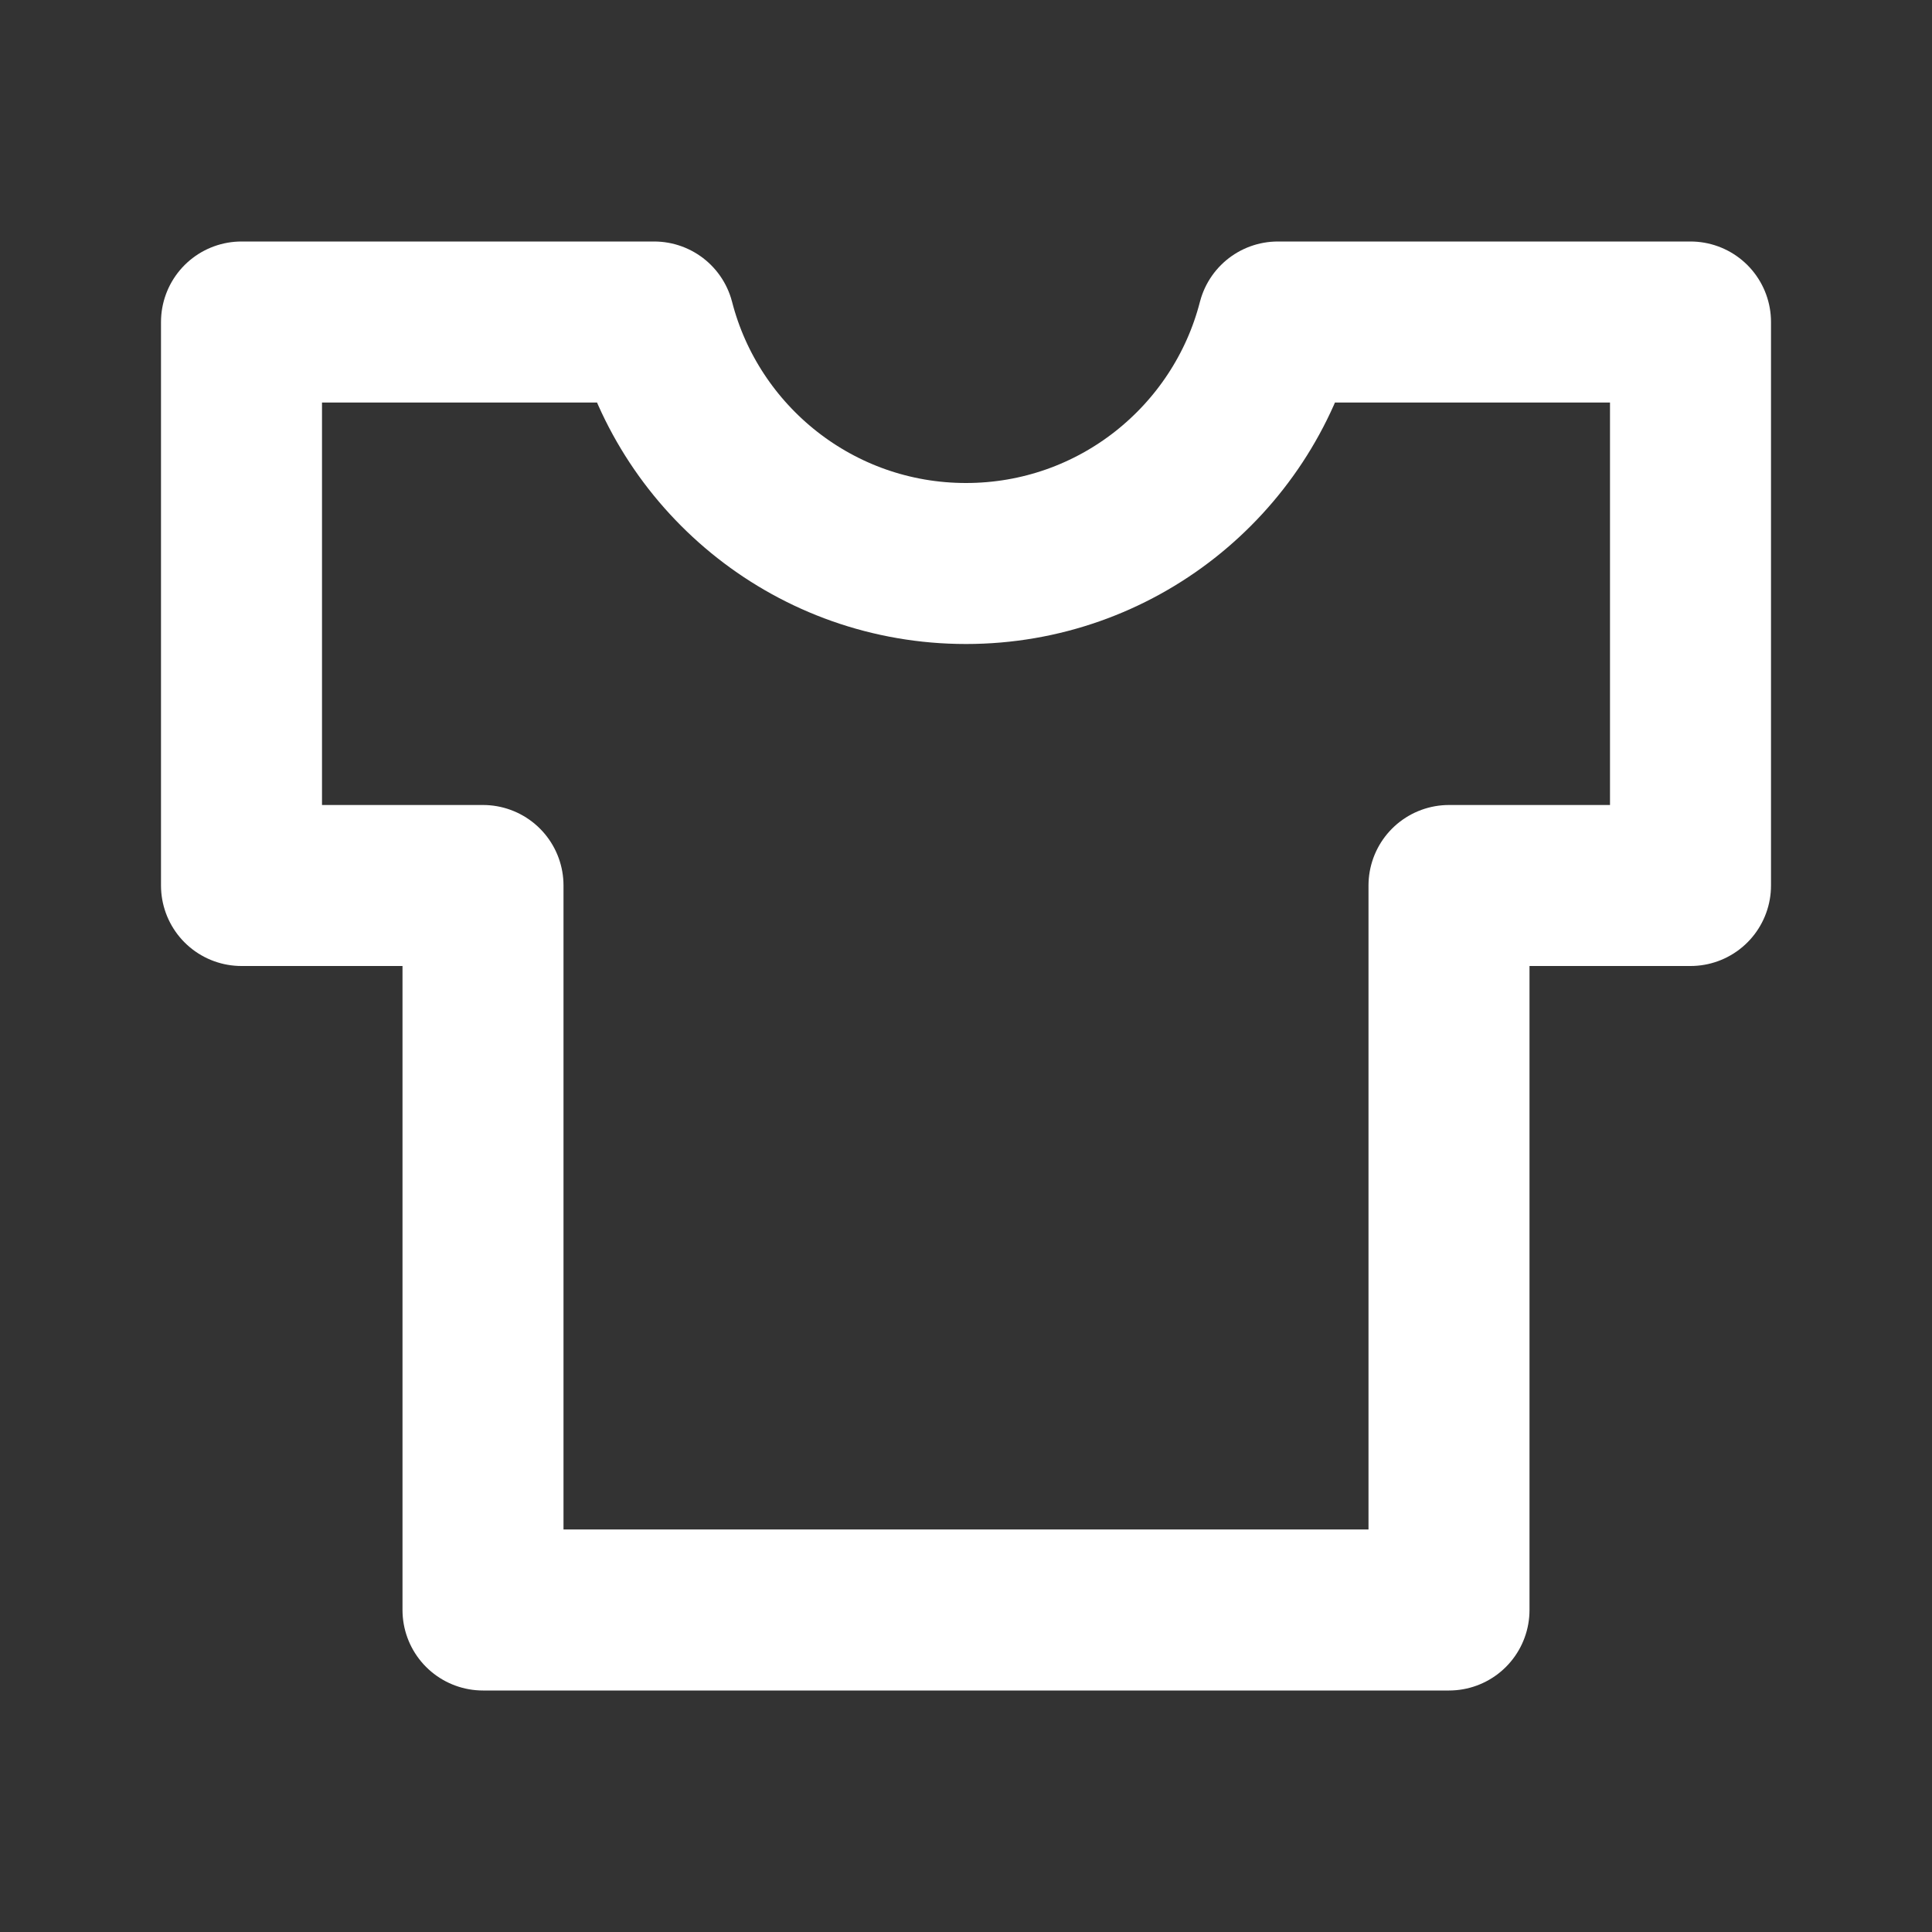 <svg width="24" height="24" viewBox="0 0 24 24" fill="none" xmlns="http://www.w3.org/2000/svg">
<rect x="0" y="0" width="24" height="24" fill="#333333" stroke="none"/>
<path d="M8.126 4C8.57 5.725 10.136 7 12 7C13.864 7 15.43 5.725 15.874 4H21V11H18V20H6V11H3V4H8.126Z" stroke="white" stroke-width="2" stroke-linecap="round" stroke-linejoin="round"/>
</svg>
